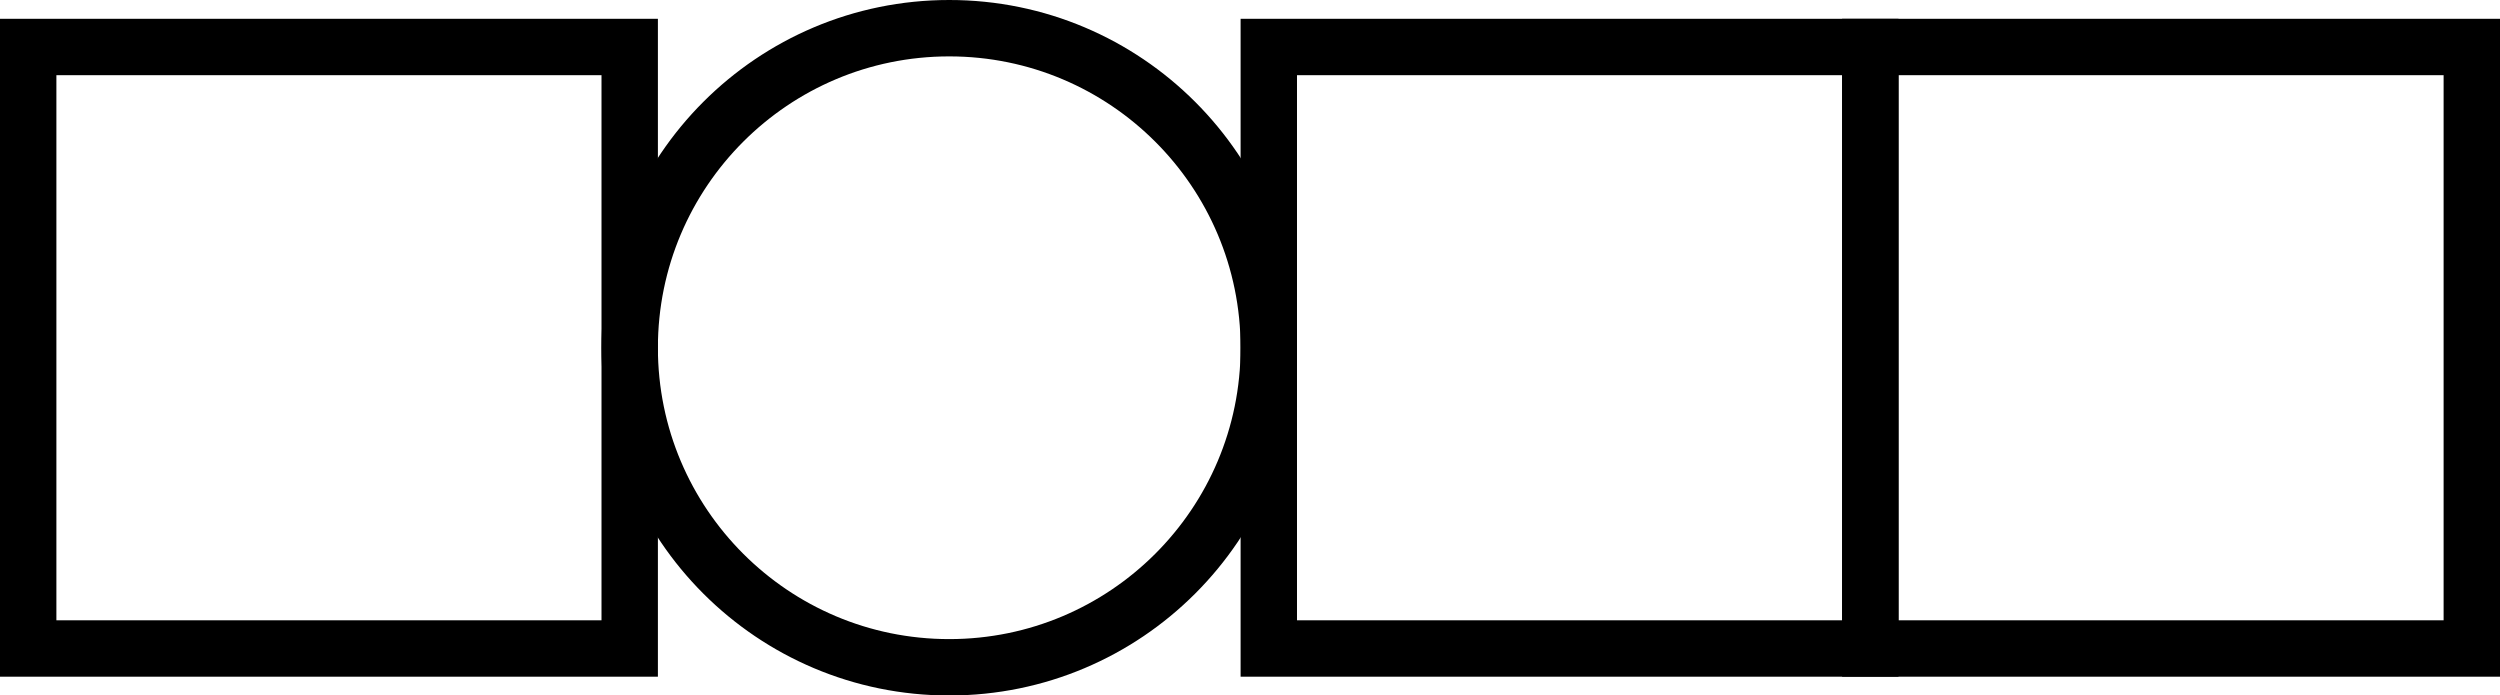 <svg width="1064" height="296" viewBox="0 0 1064 296" fill="none" xmlns="http://www.w3.org/2000/svg">
<rect x="12" y="20" width="256" height="256" stroke="currentColor" stroke-width="24"/>
<circle cx="404" cy="148" r="136" stroke="currentColor" stroke-width="24"/>
<rect x="540" y="20" width="256" height="256" stroke="currentColor" stroke-width="24"/>
<rect x="796" y="20" width="256" height="256" stroke="currentColor" stroke-width="24"/>
</svg>
